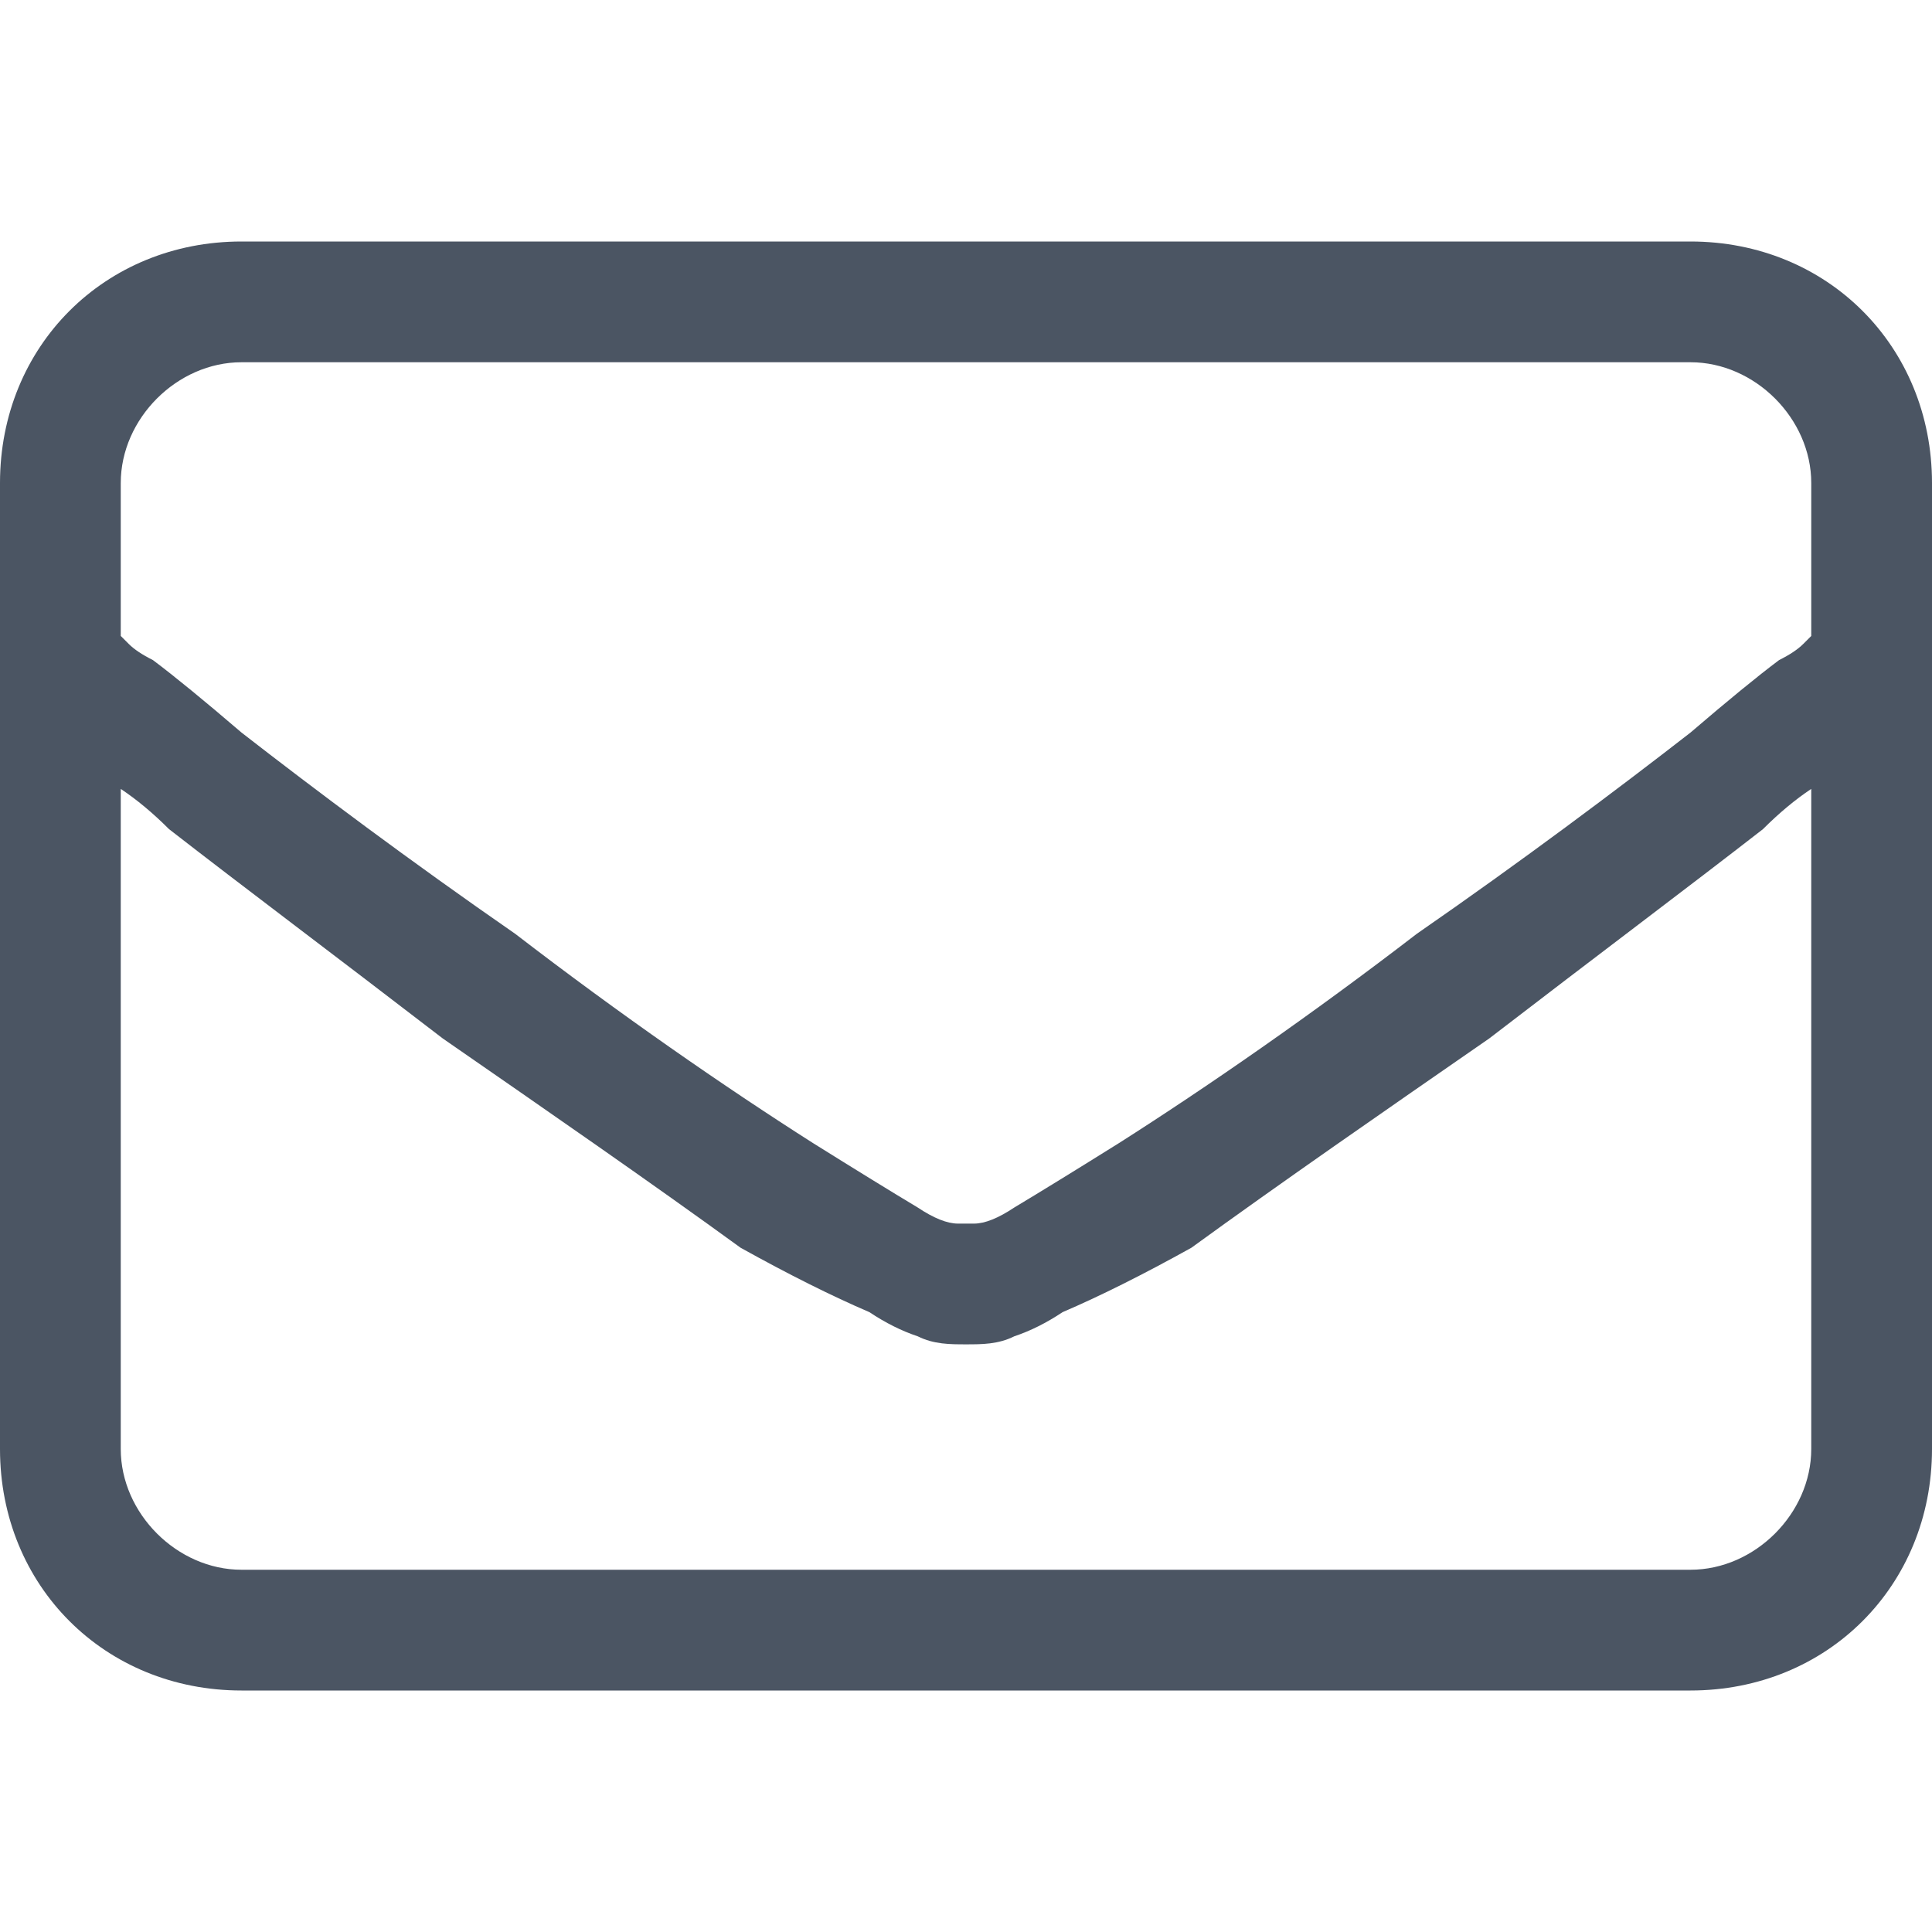 <svg version="1.2" xmlns="http://www.w3.org/2000/svg" viewBox="0 0 24 24" width="24" height="24">
	<path id="Layer" fill-rule="evenodd" class="s0" d="m0 6c0-1.7 1.3-3 3-3h18c1.7 0 3 1.3 3 3v12c0 1.7-1.3 3-3 3h-18c-1.7 0-3-1.3-3-3zm1.5 0v1.9l0.1 0.1q0.1 0.1 0.3 0.2 0.4 0.3 1.1 0.9c0.9 0.7 2.1 1.6 3.4 2.5 1.3 1 2.6 1.9 3.7 2.6q0.8 0.5 1.3 0.8 0.3 0.2 0.5 0.2 0.1 0 0.1 0 0 0 0.1 0 0.2 0 0.5-0.2 0.5-0.3 1.3-0.8c1.1-0.7 2.4-1.6 3.7-2.6 1.3-0.9 2.5-1.8 3.4-2.5q0.7-0.6 1.1-0.9 0.2-0.1 0.3-0.2l0.1-0.1v-1.9c0-0.8-0.7-1.5-1.5-1.5h-18c-0.8 0-1.5 0.7-1.5 1.5zm0 3.8v8.2c0 0.8 0.7 1.5 1.5 1.5h18c0.8 0 1.5-0.7 1.5-1.5v-8.2q-0.3 0.2-0.6 0.5c-0.9 0.7-2.1 1.6-3.4 2.6-1.3 0.9-2.6 1.8-3.7 2.6q-0.9 0.5-1.6 0.8-0.3 0.2-0.6 0.3c-0.2 0.1-0.4 0.1-0.6 0.1-0.2 0-0.4 0-0.6-0.1q-0.3-0.1-0.6-0.3-0.7-0.3-1.6-0.8c-1.1-0.8-2.4-1.7-3.7-2.6-1.3-1-2.5-1.9-3.4-2.6q-0.3-0.3-0.6-0.5z" fill="#4B5563"/>
</svg>
